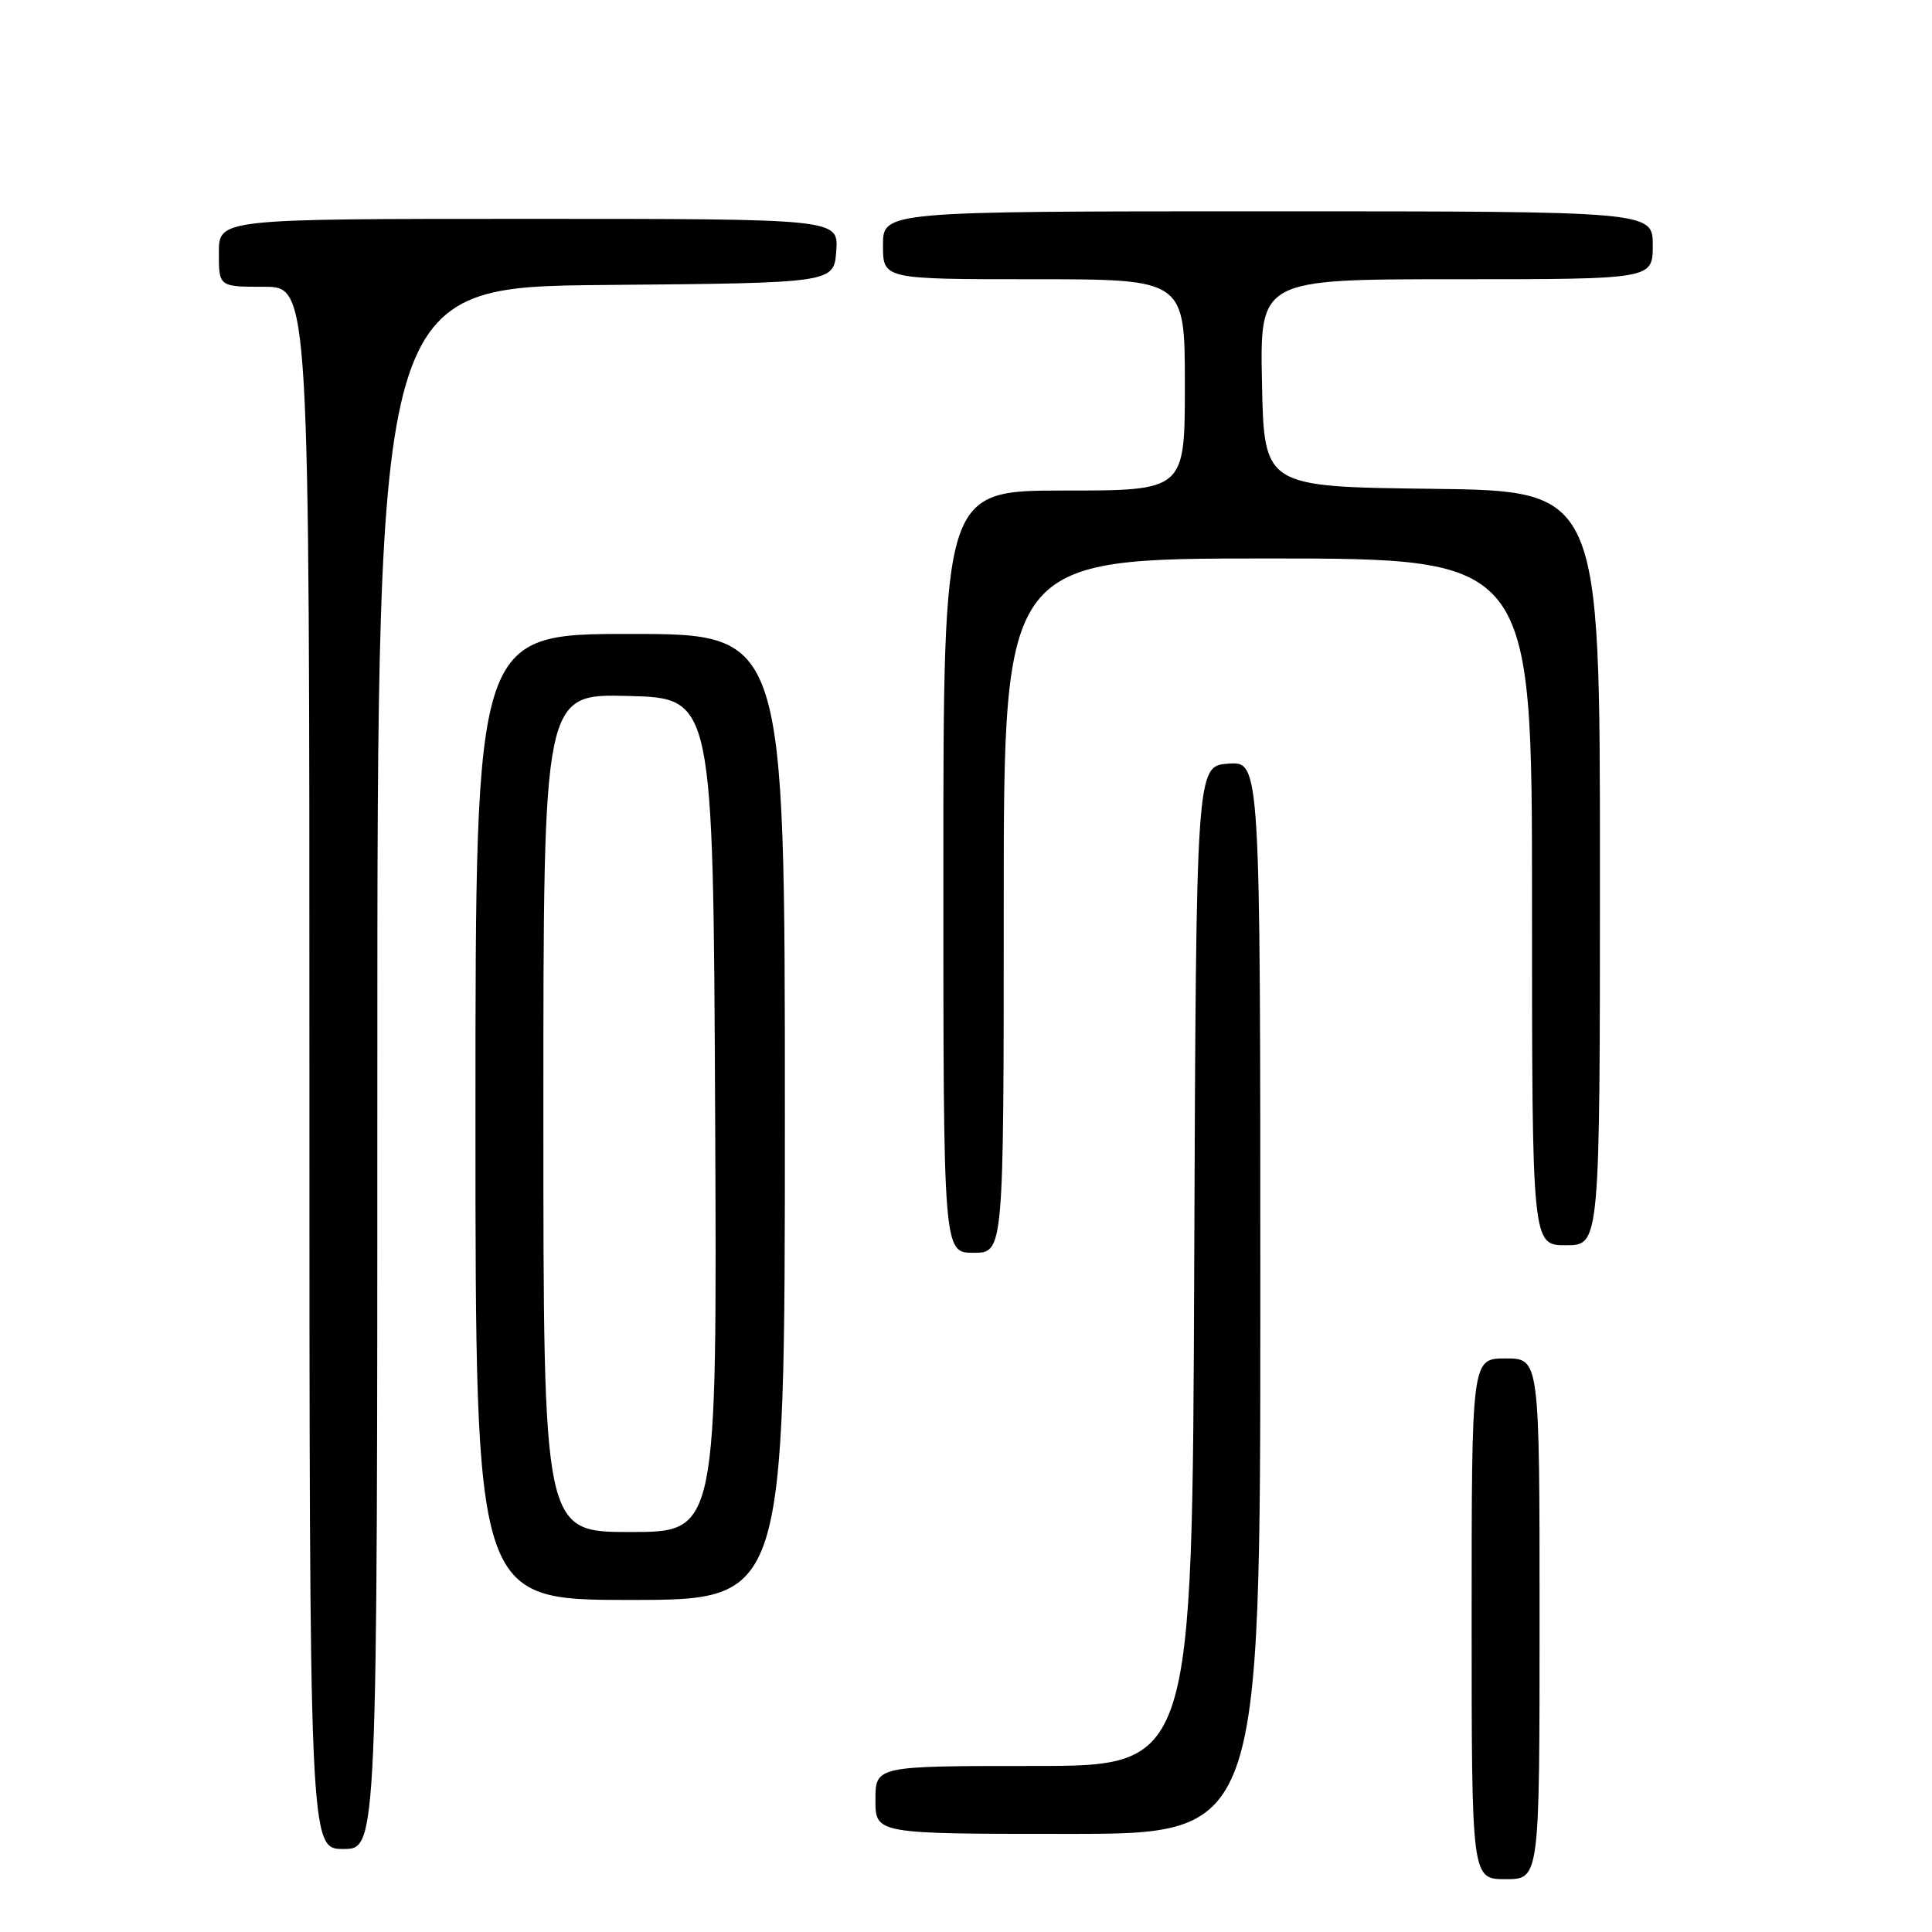 <?xml version="1.0" encoding="UTF-8" standalone="no"?>
<!DOCTYPE svg PUBLIC "-//W3C//DTD SVG 1.1//EN" "http://www.w3.org/Graphics/SVG/1.1/DTD/svg11.dtd" >
<svg xmlns="http://www.w3.org/2000/svg" xmlns:xlink="http://www.w3.org/1999/xlink" version="1.1" viewBox="0 0 256 256">
 <g >
 <path fill="currentColor"
d=" M 204.00 214.50 C 204.00 180.00 204.00 180.00 199.50 180.00 C 195.00 180.00 195.00 180.00 195.00 214.50 C 195.00 249.00 195.00 249.00 199.50 249.00 C 204.00 249.00 204.00 249.00 204.00 214.50 Z  M 50.00 141.51 C 50.00 38.03 50.00 38.03 80.25 37.76 C 110.50 37.50 110.50 37.50 110.81 33.25 C 111.11 29.00 111.11 29.00 70.06 29.00 C 29.00 29.00 29.00 29.00 29.00 33.50 C 29.00 38.00 29.00 38.00 35.00 38.00 C 41.00 38.00 41.00 38.00 41.00 141.50 C 41.00 245.00 41.00 245.00 45.50 245.00 C 50.00 245.00 50.00 245.00 50.00 141.51 Z  M 167.00 171.94 C 167.00 100.89 167.00 100.89 162.75 101.19 C 158.50 101.50 158.50 101.50 158.24 167.75 C 157.99 234.00 157.99 234.00 136.99 234.00 C 116.00 234.00 116.00 234.00 116.00 238.50 C 116.00 243.00 116.00 243.00 141.50 243.00 C 167.00 243.00 167.00 243.00 167.00 171.94 Z  M 104.00 148.00 C 104.00 84.00 104.00 84.00 83.50 84.00 C 63.00 84.00 63.00 84.00 63.00 148.00 C 63.00 212.00 63.00 212.00 83.50 212.00 C 104.00 212.00 104.00 212.00 104.00 148.00 Z  M 133.00 120.00 C 133.00 74.00 133.00 74.00 168.00 74.00 C 203.00 74.00 203.00 74.00 203.00 119.50 C 203.00 165.00 203.00 165.00 207.50 165.00 C 212.00 165.00 212.00 165.00 212.00 115.02 C 212.00 65.04 212.00 65.04 189.75 64.77 C 167.50 64.50 167.50 64.50 167.22 50.75 C 166.94 37.00 166.94 37.00 192.97 37.00 C 219.00 37.00 219.00 37.00 219.00 32.50 C 219.00 28.00 219.00 28.00 168.00 28.00 C 117.00 28.00 117.00 28.00 117.00 32.50 C 117.00 37.00 117.00 37.00 137.00 37.00 C 157.00 37.00 157.00 37.00 157.00 51.00 C 157.00 65.00 157.00 65.00 141.00 65.00 C 125.00 65.00 125.00 65.00 125.00 115.50 C 125.00 166.00 125.00 166.00 129.00 166.00 C 133.00 166.00 133.00 166.00 133.00 120.00 Z  M 72.00 147.47 C 72.00 91.93 72.00 91.93 83.25 92.22 C 94.50 92.50 94.50 92.50 94.76 147.75 C 95.02 203.00 95.02 203.00 83.51 203.00 C 72.00 203.00 72.00 203.00 72.00 147.47 Z "/>
</g>
</svg>